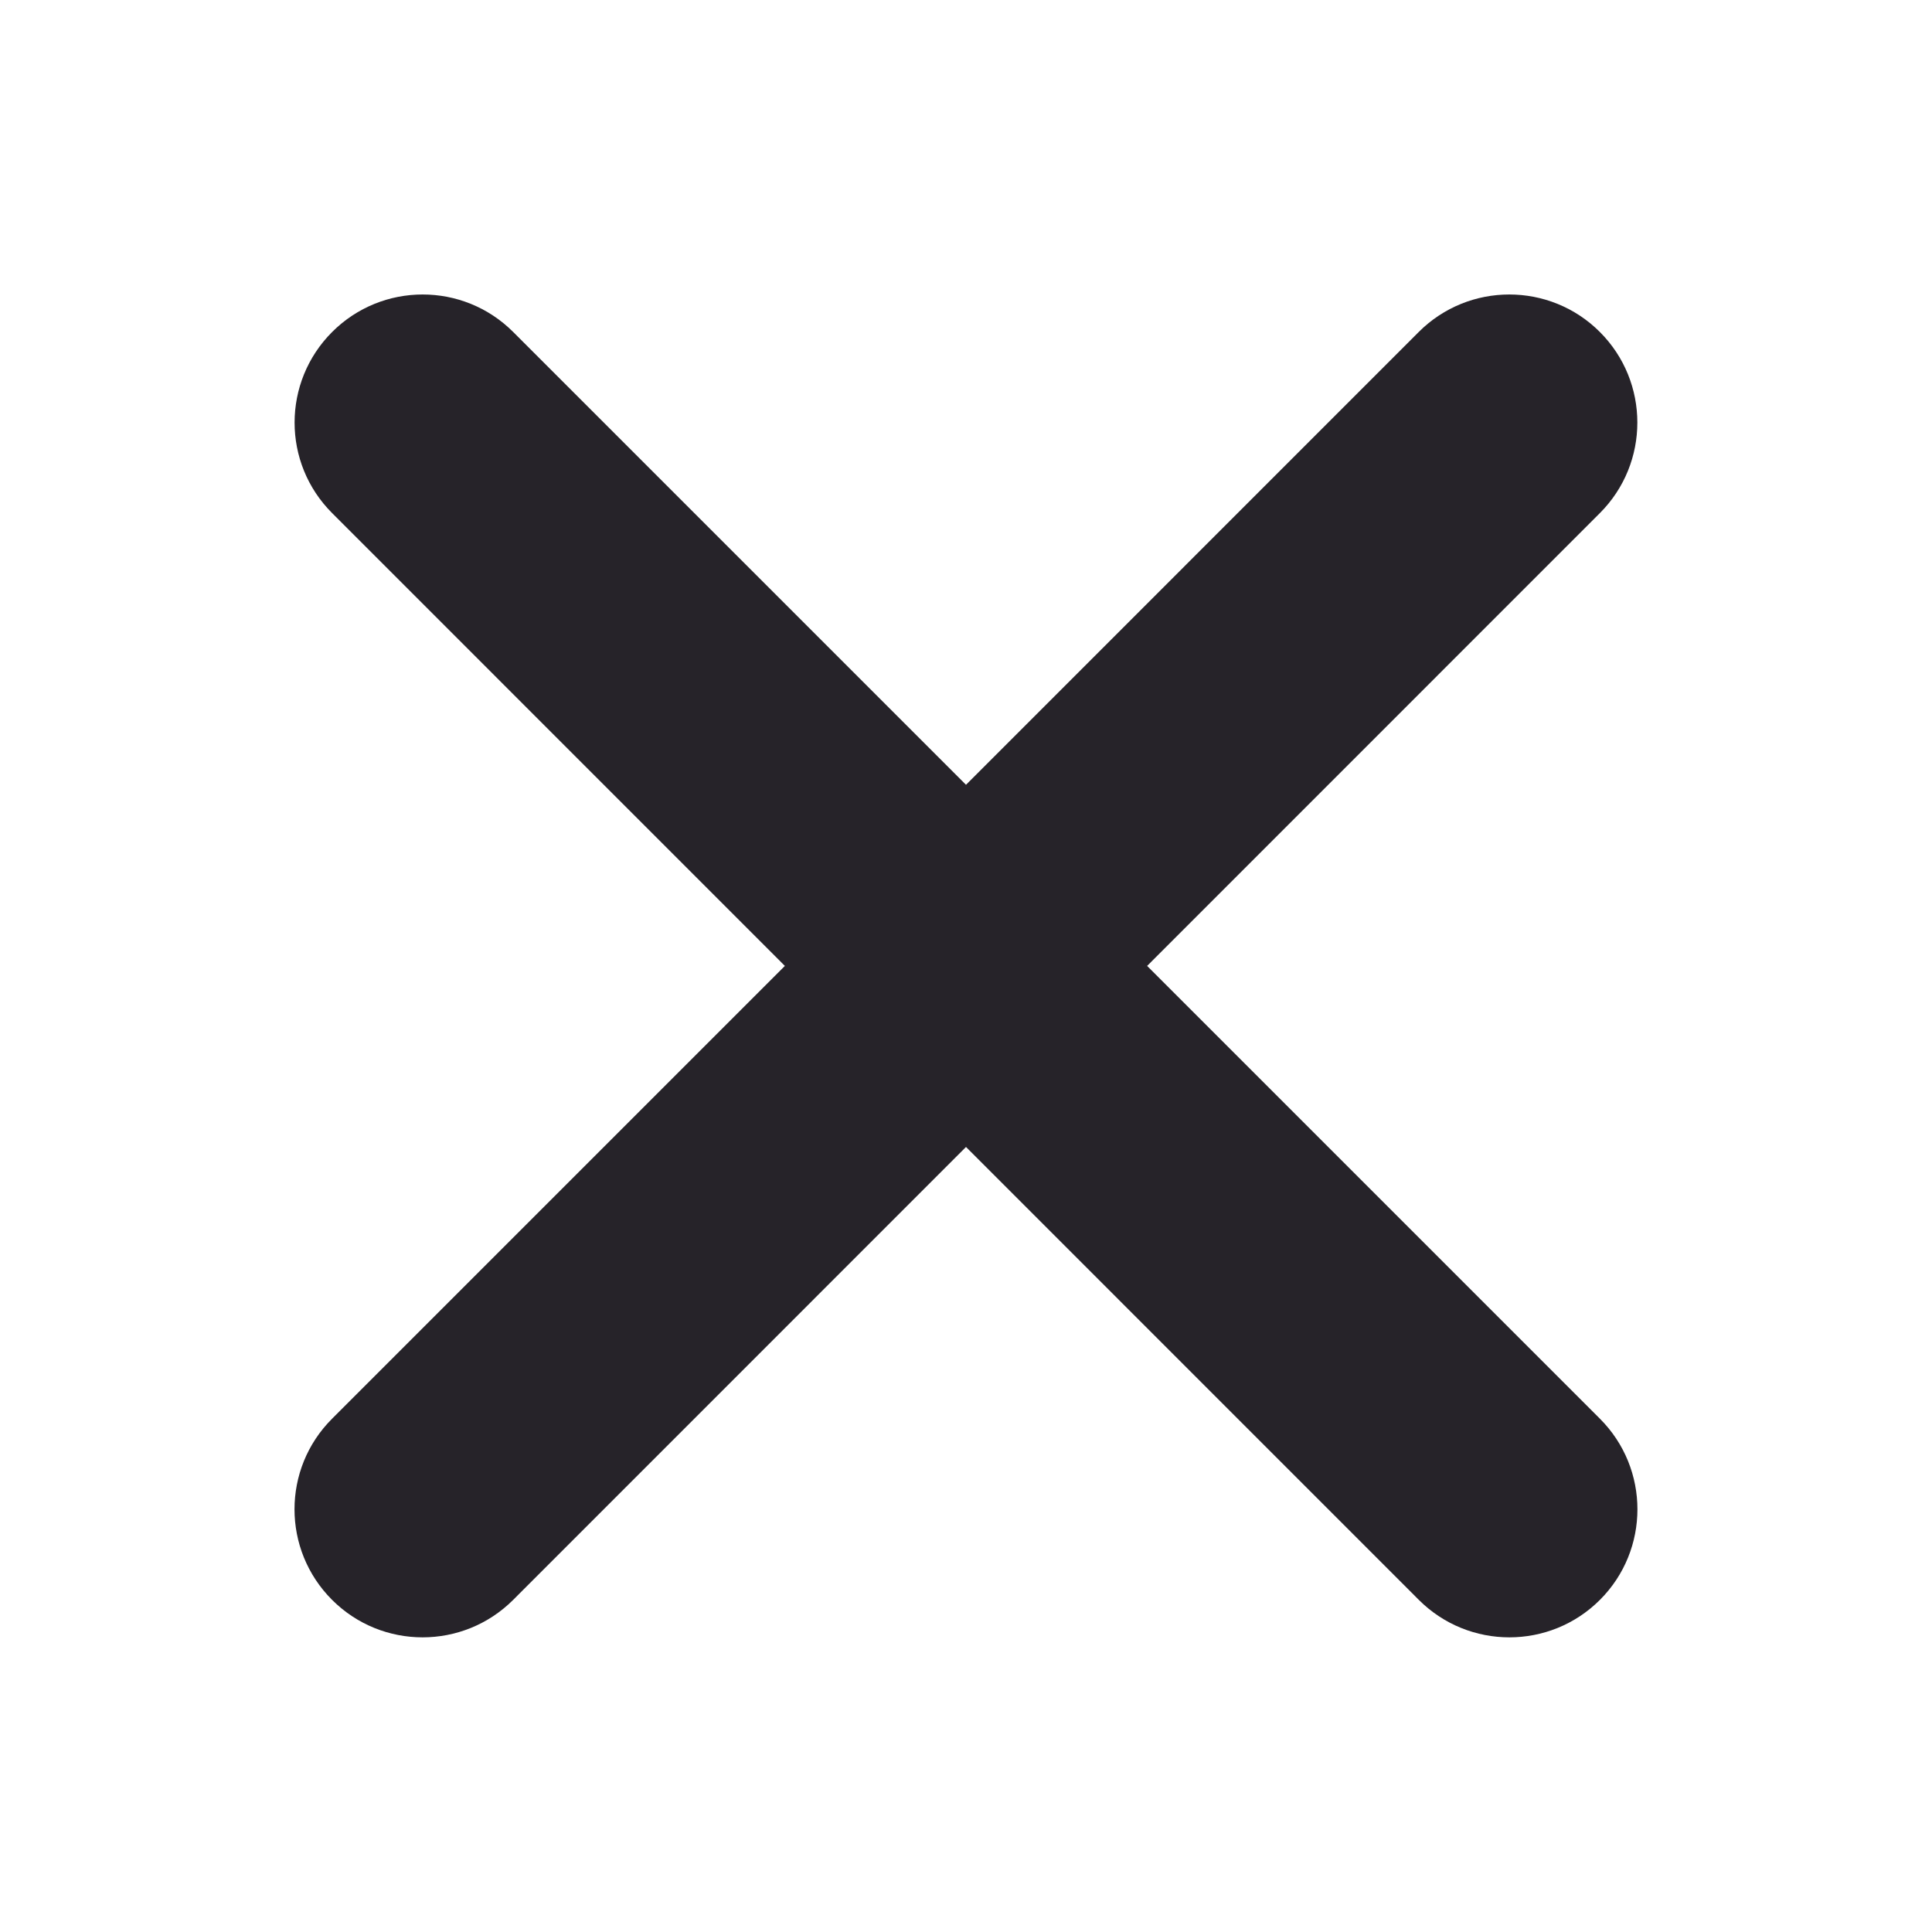 <svg width="24" height="24" viewBox="0 0 24 24" fill="none" xmlns="http://www.w3.org/2000/svg">
    <path fill-rule="evenodd" clip-rule="evenodd"
        d="M4.125 17.624C3.503 18.245 3.503 19.252 4.125 19.874C4.746 20.495 5.753 20.495 6.375 19.874L12 14.248L17.625 19.874C18.246 20.495 19.254 20.495 19.875 19.874C20.496 19.253 20.496 18.245 19.875 17.624L14.25 11.999L19.874 6.374C20.495 5.753 20.495 4.745 19.874 4.124C19.253 3.503 18.245 3.503 17.624 4.124L12 9.749L6.375 4.124C5.754 3.503 4.747 3.503 4.126 4.124C3.504 4.746 3.504 5.753 4.126 6.374L9.75 11.999L4.125 17.624Z"
        fill="#262329" />
</svg>